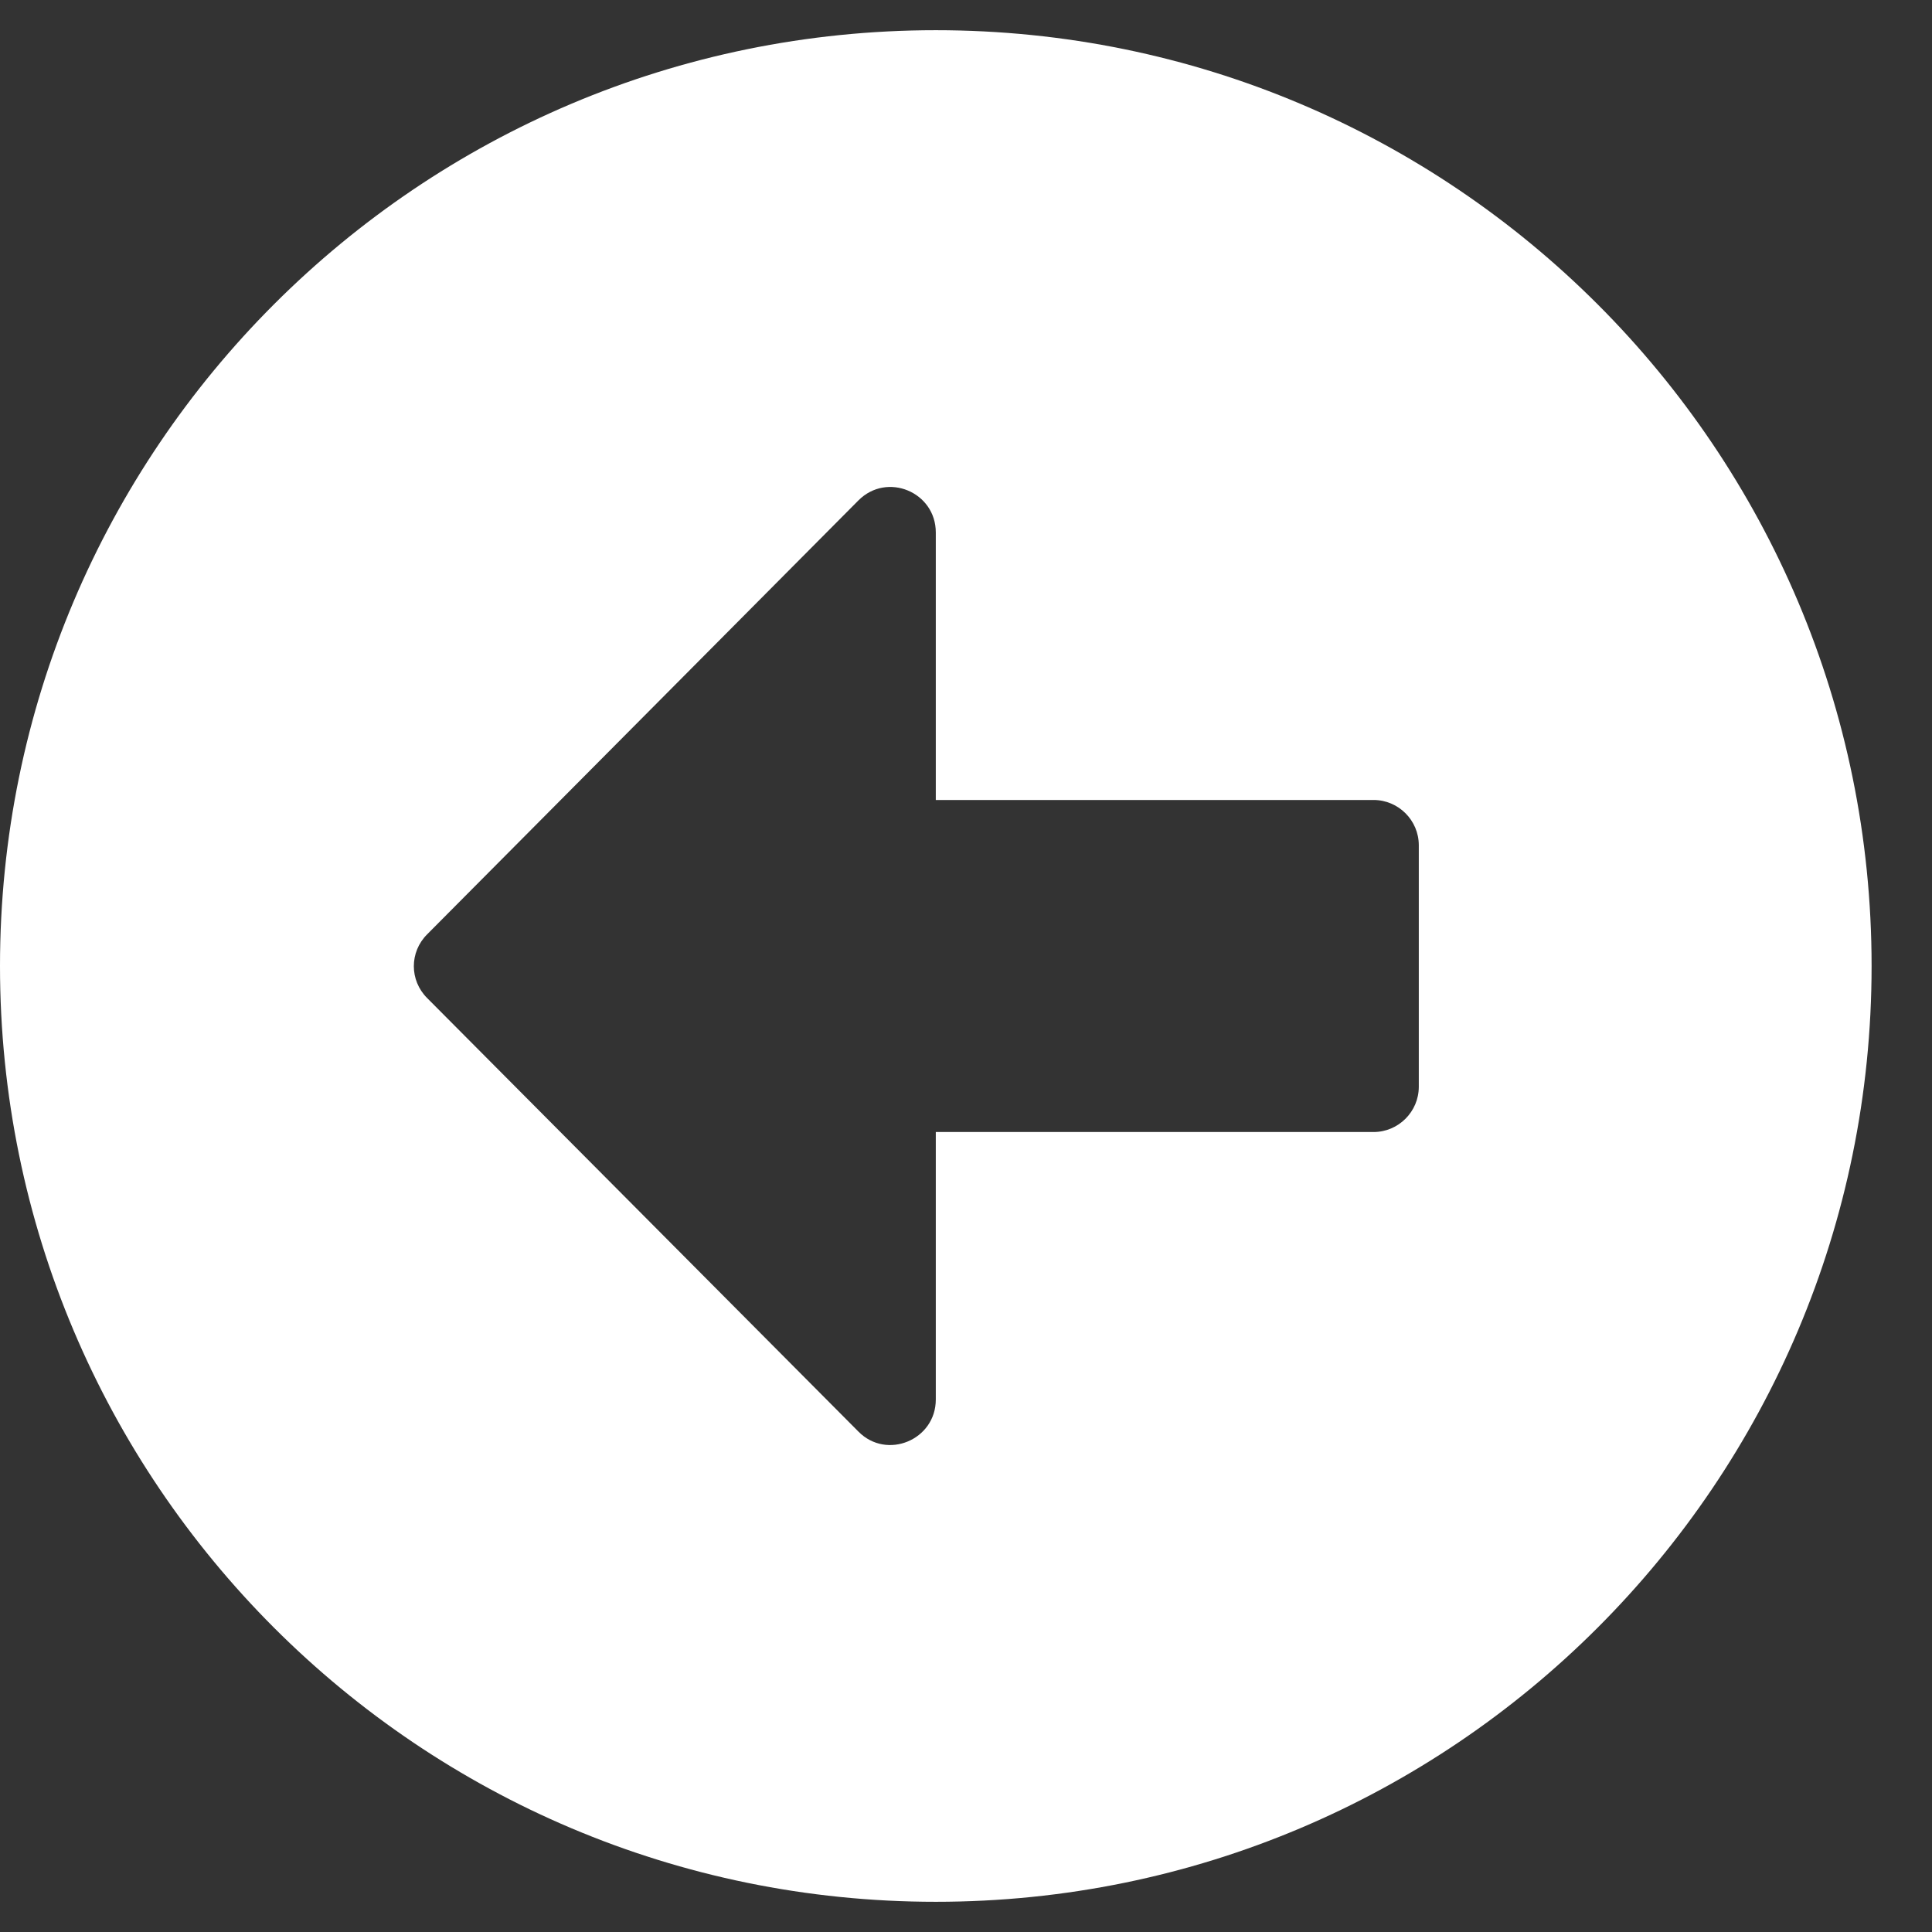 <svg width="30" height="30" viewBox="0 0 30 30" fill="none" xmlns="http://www.w3.org/2000/svg">
<rect x="0" y="0" width="30" height="30" fill="#333333" stroke="none"/>
<path d="M14.531 0.469C6.504 0.469 0 6.973 0 15C0 23.027 6.504 29.531 14.531 29.531C22.559 29.531 29.062 23.027 29.062 15C29.062 6.973 22.559 0.469 14.531 0.469ZM21.328 17.578H14.531V21.732C14.531 22.359 13.77 22.676 13.33 22.23L6.633 15.498C6.357 15.223 6.357 14.783 6.633 14.508L13.33 7.77C13.775 7.324 14.531 7.641 14.531 8.268V12.422H21.328C21.715 12.422 22.031 12.738 22.031 13.125V16.875C22.031 17.262 21.715 17.578 21.328 17.578Z" fill="white"/>
</svg>
